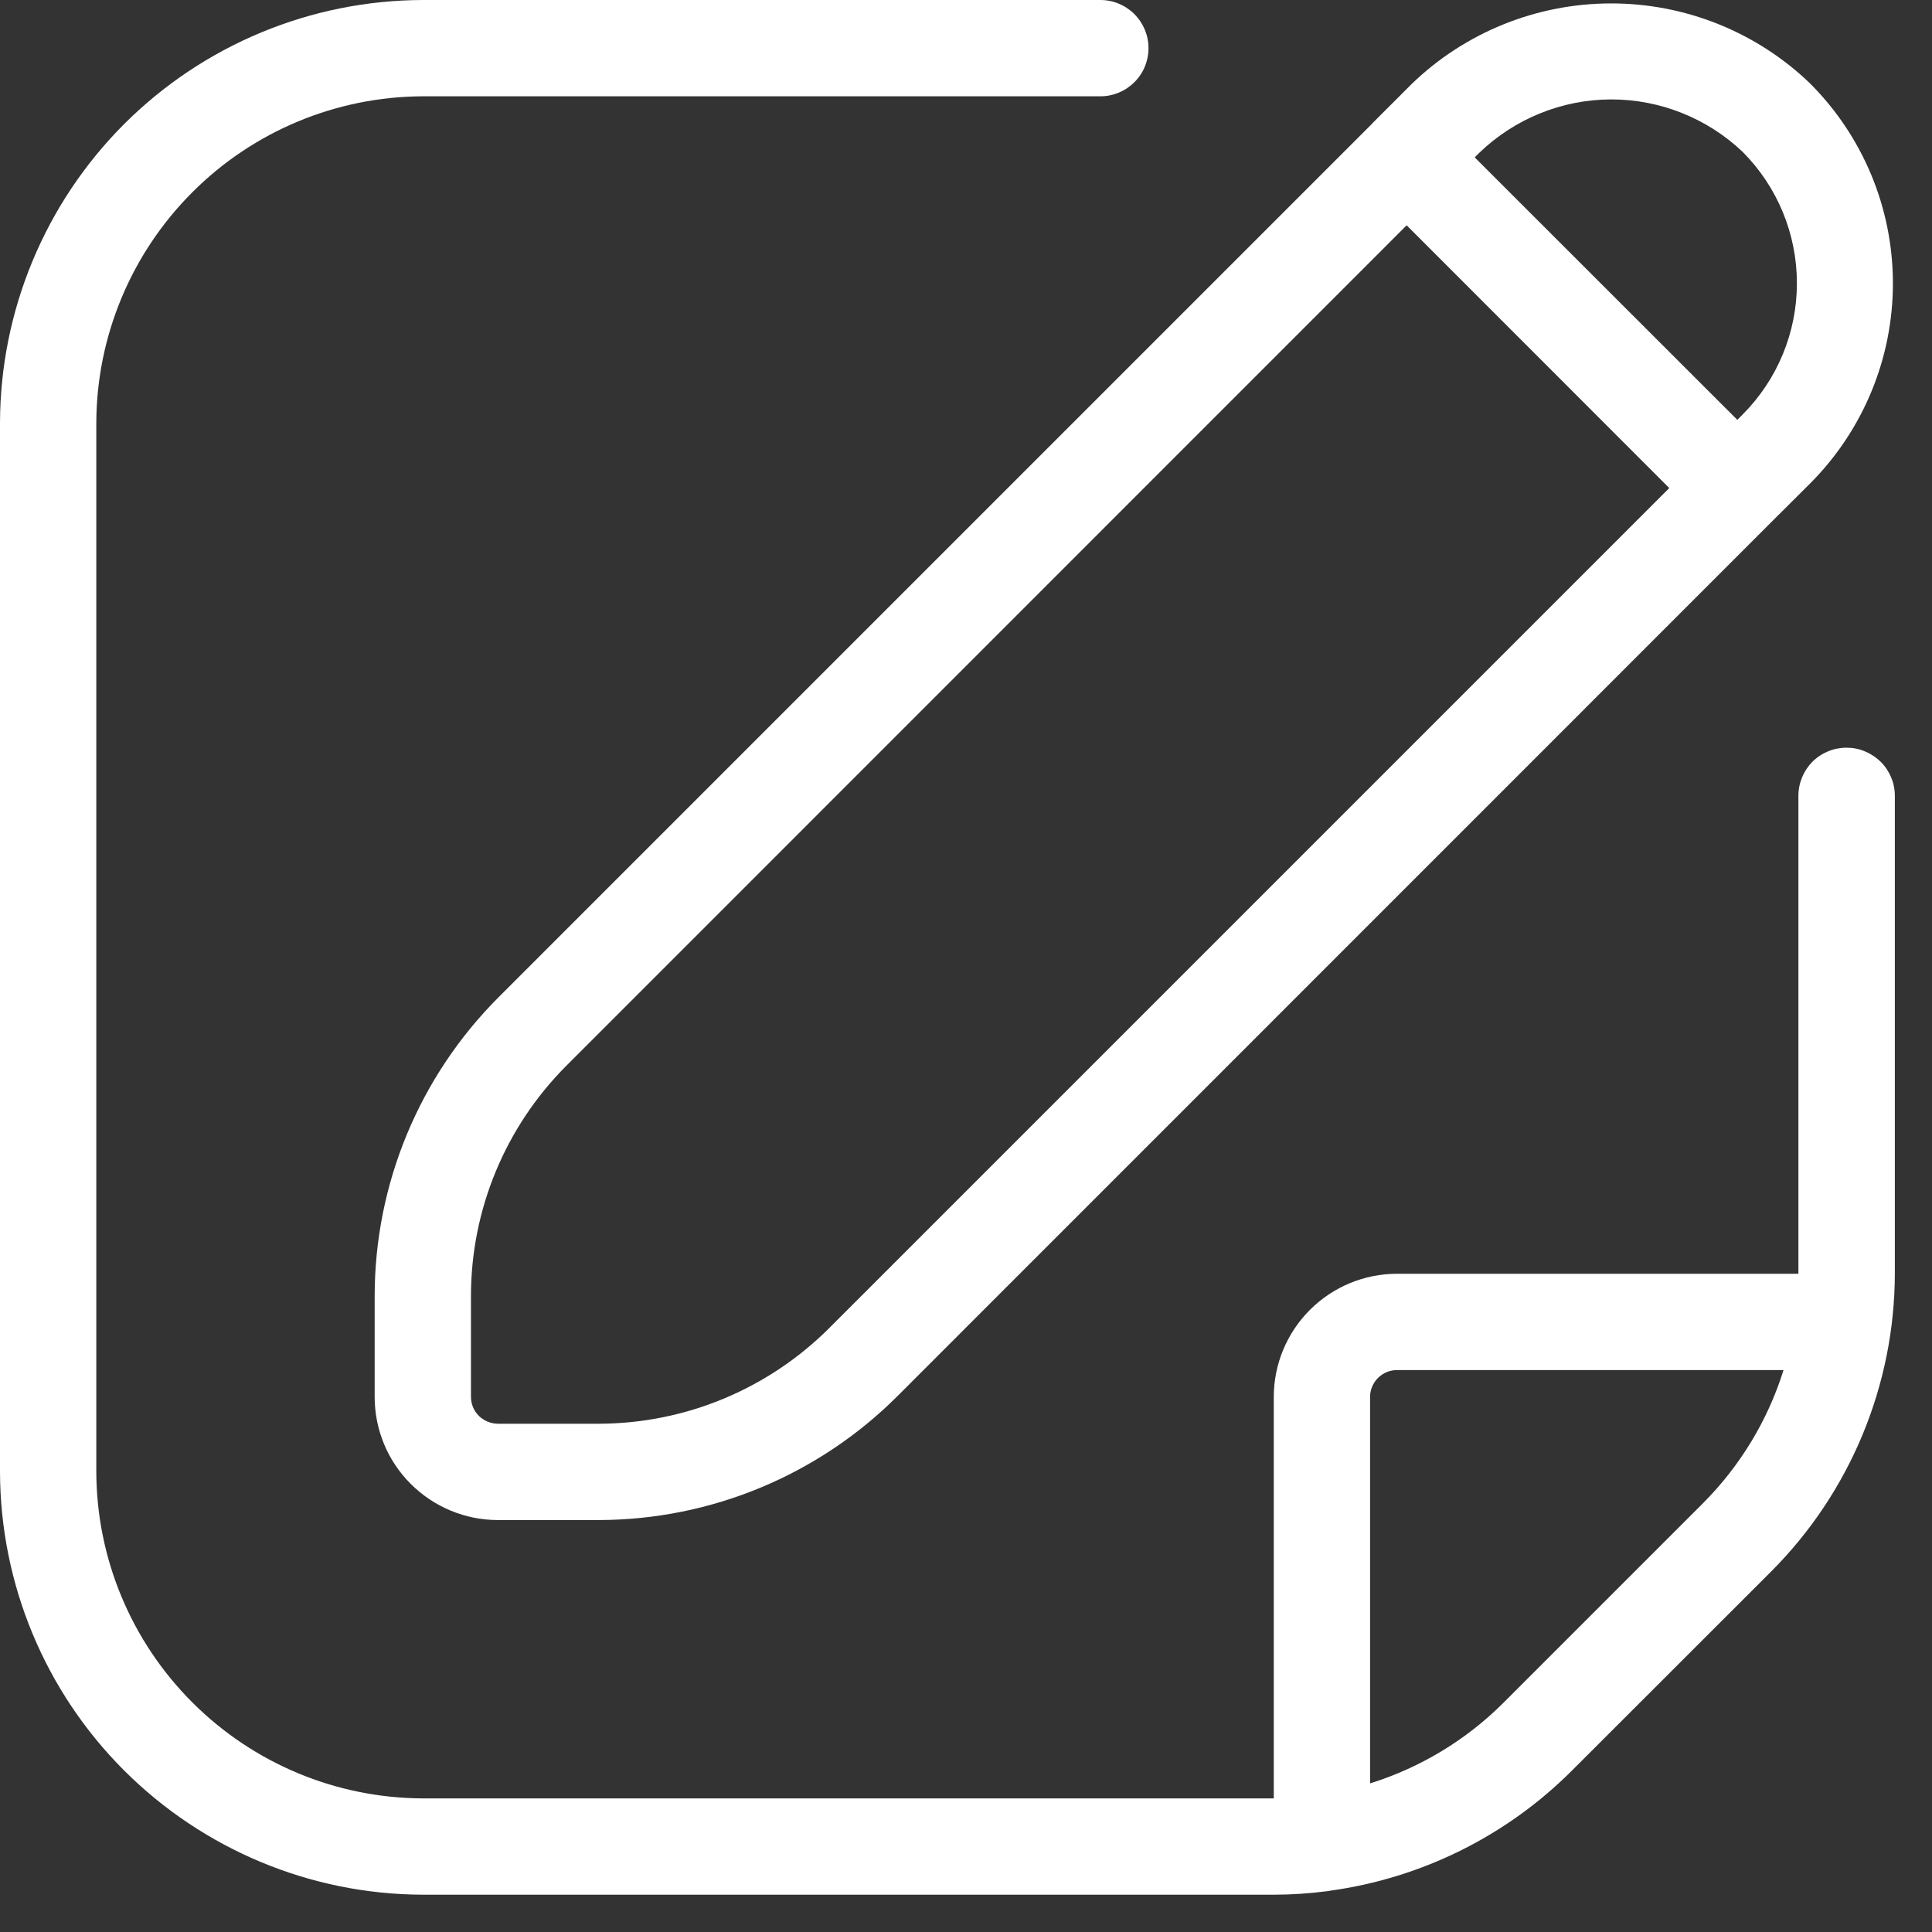 <svg width="13" height="13" viewBox="0 0 13 13" fill="none" xmlns="http://www.w3.org/2000/svg">
<rect x="0" y="0" width="13" height="13" fill="#333333" stroke="none"/>
<path d="M12.425 5.031C12.339 5.031 12.256 5.065 12.195 5.126C12.135 5.187 12.101 5.269 12.101 5.355V8.571H9.399C9.18 8.571 8.969 8.659 8.814 8.814C8.659 8.969 8.571 9.18 8.571 9.399V12.101H2.845C2.263 12.099 1.706 11.867 1.294 11.455C0.882 11.043 0.65 10.486 0.648 9.904V2.845C0.65 2.263 0.882 1.706 1.294 1.294C1.705 0.882 2.263 0.65 2.845 0.648H7.404C7.49 0.648 7.572 0.614 7.633 0.553C7.694 0.493 7.728 0.41 7.728 0.324C7.728 0.238 7.694 0.156 7.633 0.095C7.572 0.034 7.49 0 7.404 0H2.845C2.091 0.002 1.369 0.302 0.835 0.835C0.302 1.369 0.002 2.091 0 2.845V9.904C0.002 10.658 0.302 11.38 0.835 11.913C1.369 12.446 2.091 12.747 2.845 12.749H8.571C8.69 12.749 8.808 12.741 8.925 12.726C8.934 12.725 8.943 12.724 8.951 12.722C9.566 12.637 10.137 12.354 10.576 11.915L11.916 10.576C12.45 10.042 12.75 9.318 12.75 8.564V5.355C12.75 5.313 12.742 5.27 12.725 5.231C12.709 5.192 12.685 5.156 12.655 5.126C12.624 5.096 12.588 5.072 12.549 5.056C12.509 5.039 12.467 5.031 12.425 5.031ZM11.457 10.117L10.117 11.457C9.866 11.708 9.558 11.894 9.219 12V9.399C9.219 9.352 9.238 9.306 9.272 9.272C9.306 9.238 9.352 9.219 9.399 9.219H12.001C11.895 9.558 11.708 9.866 11.457 10.117Z" fill="white"/>
<path d="M9.235 0.83L3.355 6.71C2.821 7.244 2.521 7.967 2.521 8.722V9.399C2.521 9.619 2.608 9.83 2.764 9.985C2.919 10.14 3.13 10.228 3.349 10.228H4.033C4.785 10.226 5.506 9.926 6.038 9.395L11.919 3.513L12.184 3.249C12.539 2.891 12.738 2.407 12.737 1.903C12.736 1.399 12.535 0.916 12.178 0.56C11.818 0.214 11.337 0.022 10.838 0.023C10.338 0.024 9.858 0.218 9.499 0.565L9.234 0.83H9.235ZM5.579 8.937C5.168 9.347 4.613 9.578 4.032 9.58H3.349C3.301 9.579 3.256 9.56 3.222 9.527C3.188 9.493 3.169 9.447 3.169 9.399V8.721C3.169 8.14 3.4 7.582 3.812 7.17L9.465 1.516L11.232 3.284L5.579 8.937ZM11.726 1.022C11.96 1.257 12.091 1.574 12.091 1.906C12.091 2.237 11.96 2.554 11.726 2.789L11.69 2.825L9.923 1.059L9.954 1.028C10.192 0.799 10.509 0.67 10.839 0.669C11.169 0.668 11.487 0.795 11.726 1.022Z" fill="white"/>
</svg>
